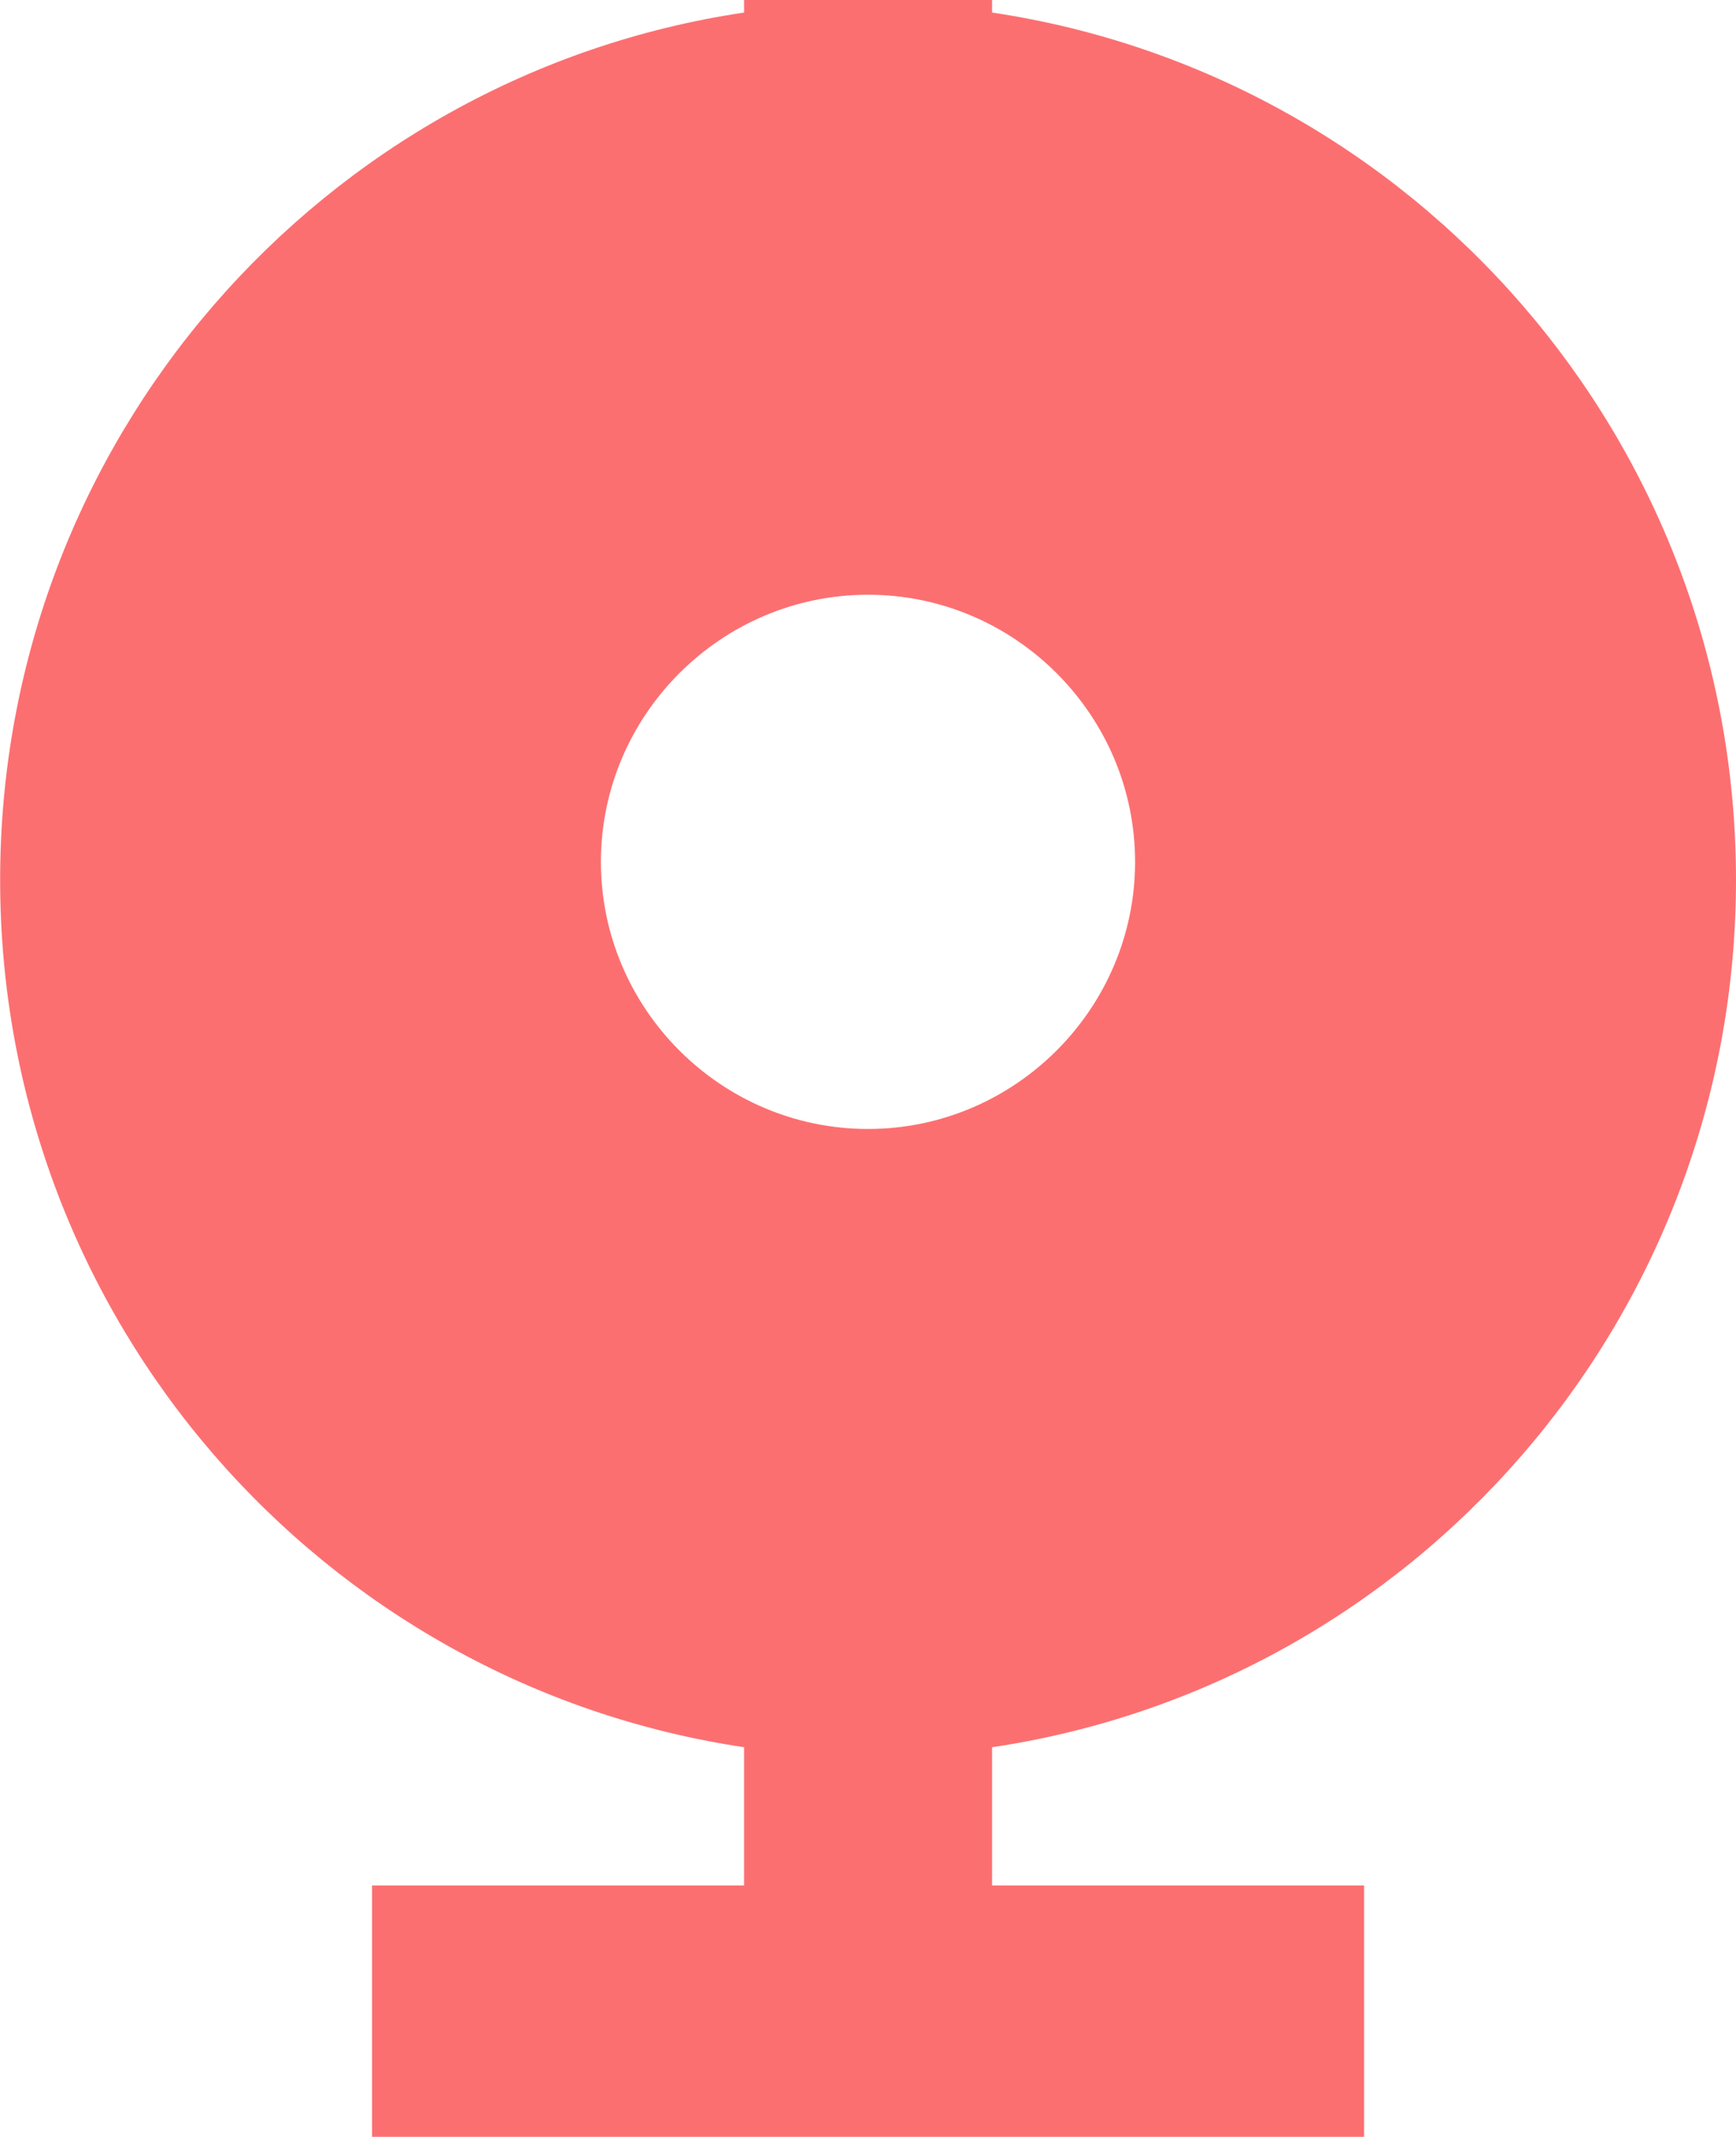 <svg  viewBox="0 0 13 16" xmlns="http://www.w3.org/2000/svg"><g fill="none"><path d="m-1 0h16v16h-16z"/><path d="m7.429 13.082v1.035h2.786v1.882h-7.429v-1.882h2.786v-1.035c-3.157-.471-5.571-3.2-5.571-6.494s2.414-6.024 5.571-6.494v-.094h1.857v.094c3.157.471 5.571 3.2 5.571 6.494s-2.414 6.024-5.571 6.494zm-.929-4.629c1.1-0 2-.9 2-2s-.9-2-2-2-2 .9-2 2c0 1.1.9 2 2 2z" fill="#fc6f71" transform=""/></g></svg>

